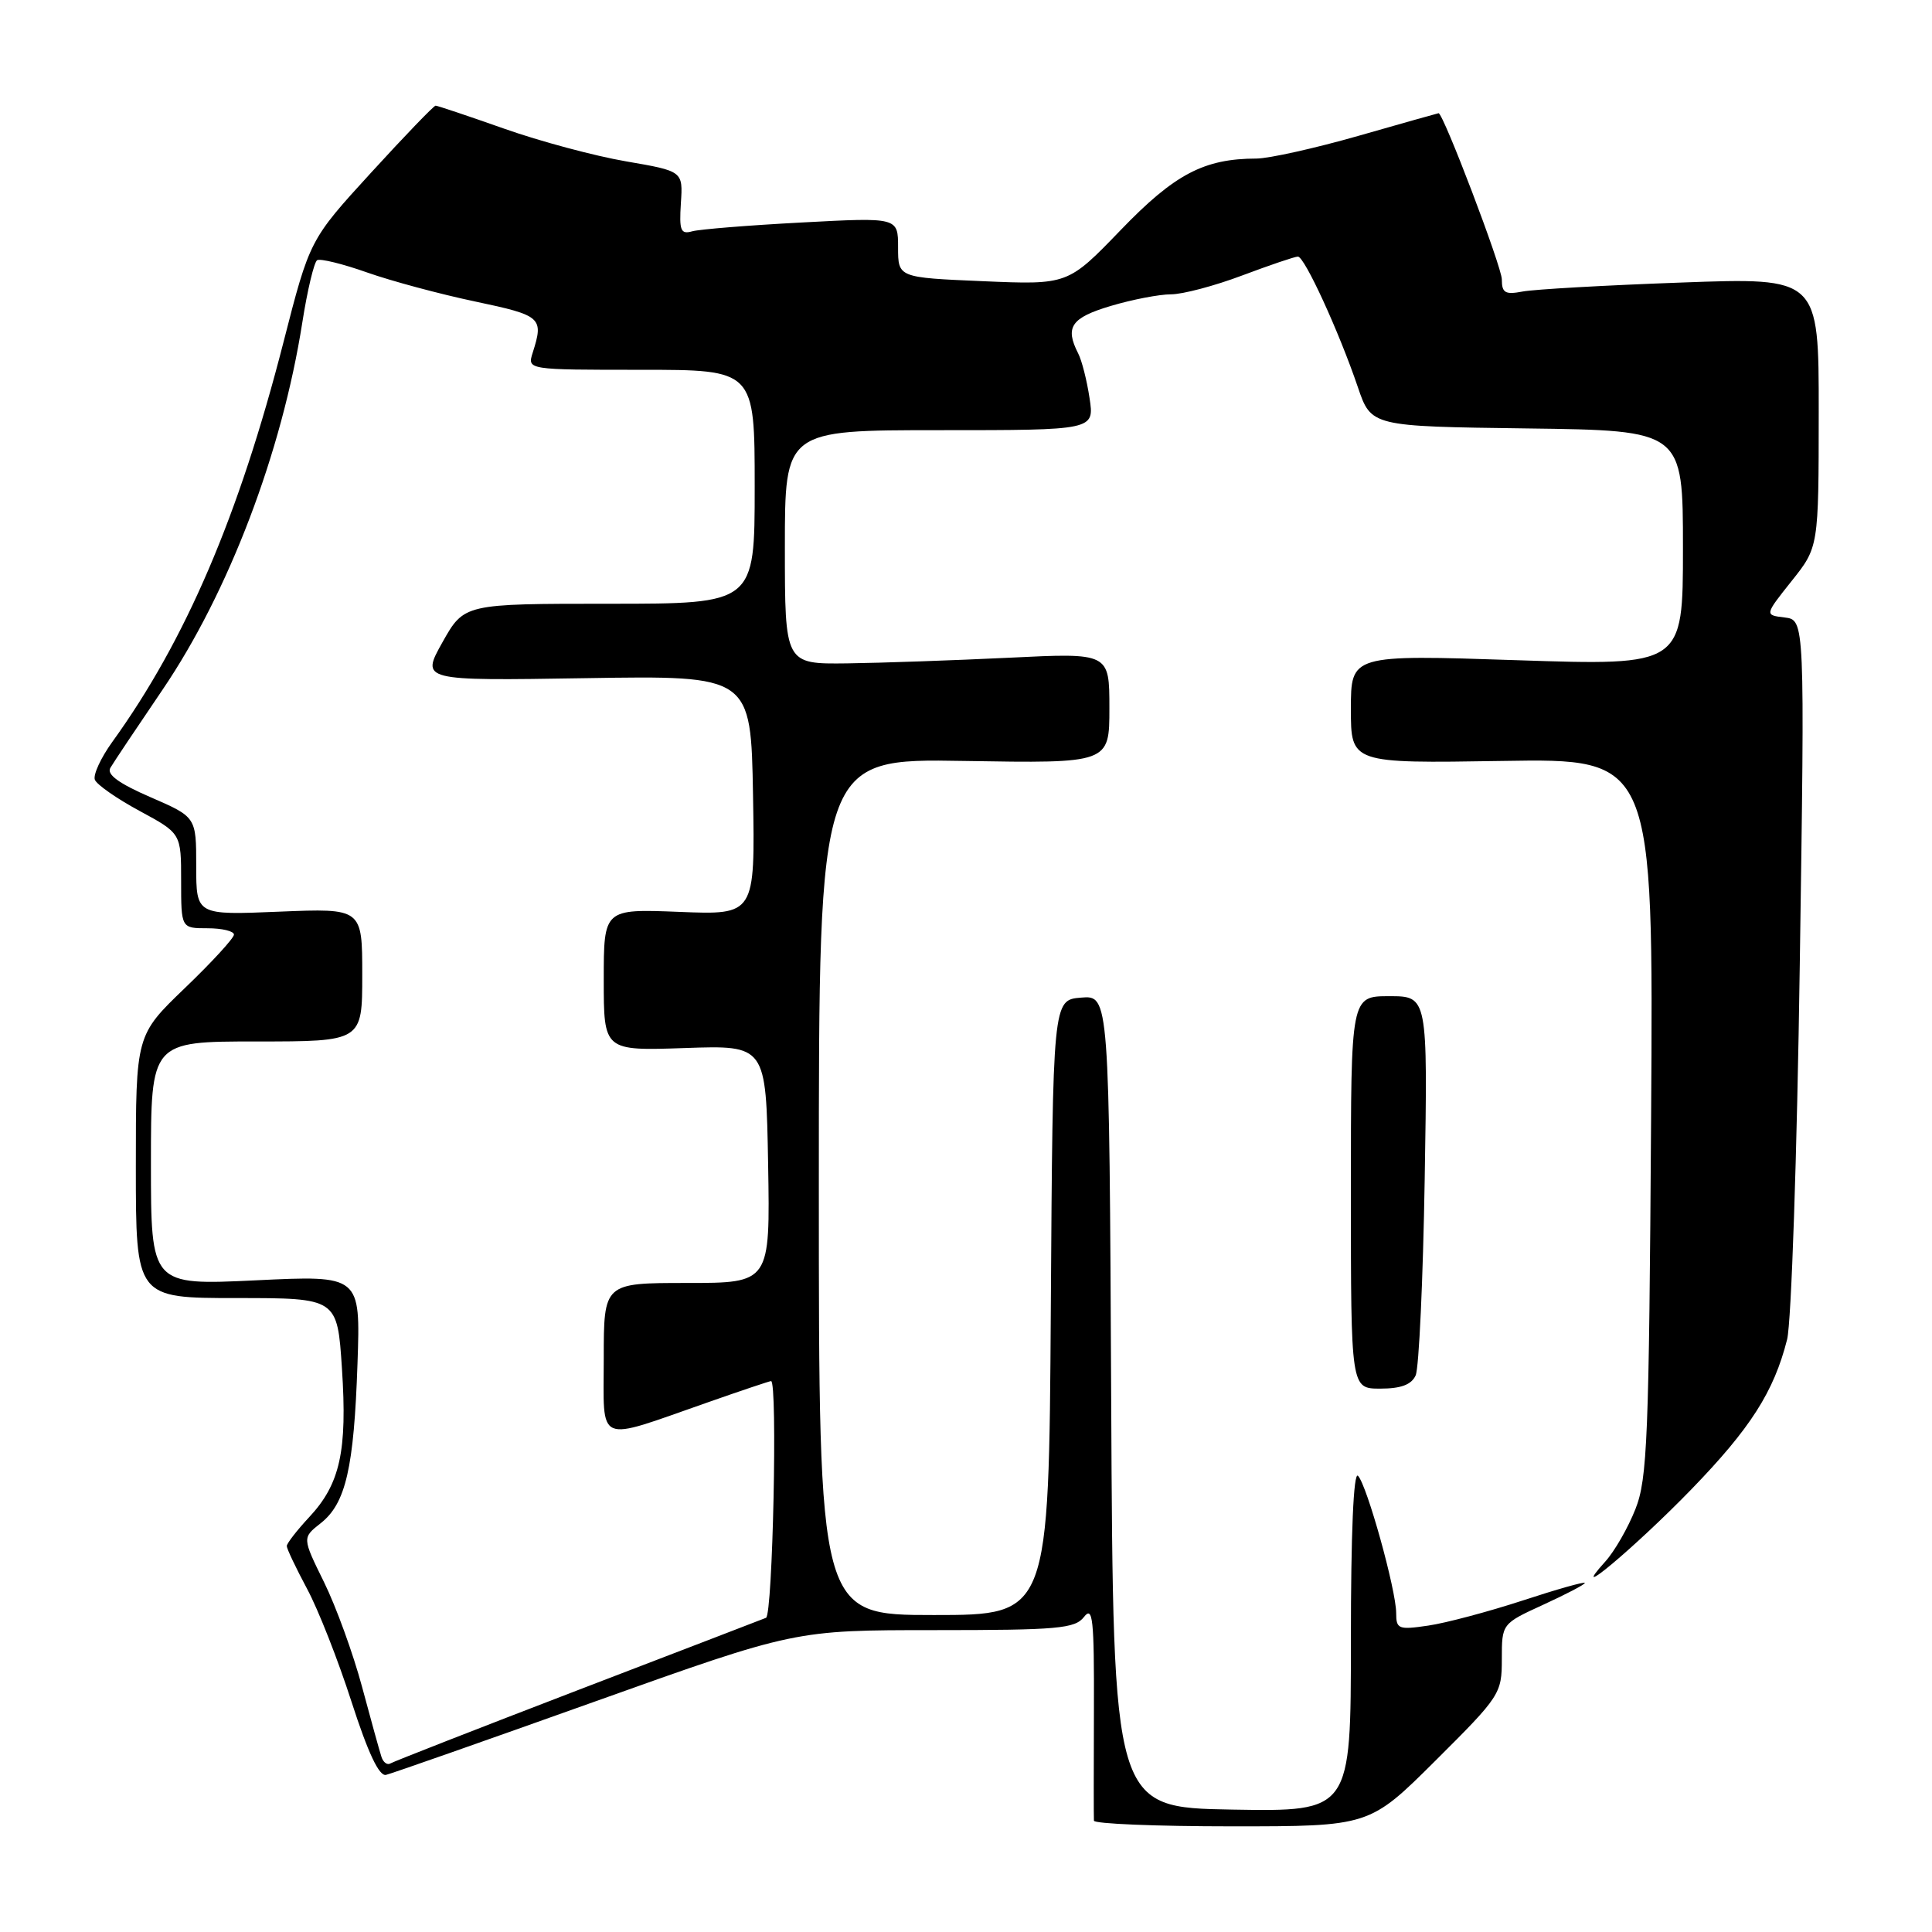 <?xml version="1.0" encoding="UTF-8" standalone="no"?>
<!DOCTYPE svg PUBLIC "-//W3C//DTD SVG 1.1//EN" "http://www.w3.org/Graphics/SVG/1.1/DTD/svg11.dtd" >
<svg xmlns="http://www.w3.org/2000/svg" xmlns:xlink="http://www.w3.org/1999/xlink" version="1.1" viewBox="0 0 256 256">
 <g >
 <path fill="currentColor"
d=" M 190.23 233.27 C 198.77 224.77 199.00 224.42 199.00 219.84 C 199.00 215.15 199.00 215.15 204.50 212.63 C 207.53 211.24 210.00 209.95 210.00 209.75 C 210.00 209.54 206.29 210.59 201.75 212.08 C 197.21 213.56 191.59 215.06 189.25 215.40 C 185.31 215.98 185.00 215.86 185.00 213.74 C 185.00 210.70 181.12 196.75 179.94 195.55 C 179.35 194.96 179.00 203.21 179.00 217.33 C 179.00 240.05 179.00 240.05 163.25 239.78 C 147.50 239.50 147.50 239.50 147.24 185.69 C 146.98 131.88 146.98 131.88 143.24 132.19 C 139.50 132.50 139.50 132.50 139.24 173.25 C 138.98 214.00 138.98 214.00 123.74 214.00 C 108.50 214.00 108.50 214.00 108.50 157.25 C 108.50 100.50 108.50 100.50 127.75 100.83 C 147.00 101.15 147.00 101.15 147.00 93.83 C 147.00 86.50 147.00 86.50 133.75 87.15 C 126.46 87.50 116.79 87.84 112.25 87.90 C 104.00 88.00 104.00 88.00 104.00 72.50 C 104.00 57.00 104.00 57.00 124.51 57.00 C 145.02 57.00 145.02 57.00 144.37 52.75 C 144.02 50.41 143.34 47.74 142.86 46.82 C 141.08 43.34 141.94 42.10 147.18 40.54 C 150.03 39.69 153.62 39.00 155.16 39.00 C 156.70 39.00 160.94 37.88 164.60 36.50 C 168.25 35.13 171.57 34.00 171.98 34.00 C 172.86 34.00 177.41 43.91 179.92 51.29 C 181.69 56.50 181.69 56.50 202.34 56.77 C 223.00 57.04 223.00 57.04 223.00 72.63 C 223.00 88.21 223.00 88.21 201.00 87.48 C 179.00 86.75 179.00 86.75 179.00 93.95 C 179.00 101.15 179.00 101.15 199.05 100.83 C 219.09 100.50 219.09 100.50 218.78 148.00 C 218.50 190.62 218.29 195.96 216.70 199.97 C 215.73 202.43 213.94 205.55 212.72 206.90 C 207.42 212.77 216.70 204.99 224.11 197.35 C 231.95 189.26 235.05 184.41 236.80 177.49 C 237.36 175.30 238.12 152.95 238.48 127.82 C 239.15 82.15 239.15 82.15 236.48 81.82 C 233.81 81.50 233.81 81.50 237.39 77.00 C 240.98 72.50 240.98 72.50 240.99 54.63 C 241.00 36.77 241.00 36.77 222.75 37.44 C 212.71 37.80 203.26 38.34 201.75 38.63 C 199.44 39.07 199.00 38.81 199.00 37.02 C 199.00 35.38 191.25 15.00 190.62 15.00 C 190.55 15.00 185.77 16.35 180.00 18.00 C 174.23 19.65 168.15 21.00 166.50 21.01 C 159.54 21.02 155.65 23.06 148.50 30.48 C 141.50 37.74 141.50 37.74 130.25 37.26 C 119.00 36.78 119.00 36.78 119.00 32.79 C 119.00 28.80 119.00 28.80 106.25 29.48 C 99.24 29.85 92.70 30.38 91.72 30.65 C 90.19 31.08 89.99 30.56 90.22 26.92 C 90.50 22.68 90.50 22.68 82.95 21.38 C 78.80 20.67 71.52 18.72 66.78 17.04 C 62.04 15.37 57.96 14.00 57.72 14.00 C 57.48 14.00 53.63 18.00 49.16 22.89 C 41.04 31.77 41.04 31.77 37.56 45.35 C 31.66 68.36 24.60 84.85 14.87 98.32 C 13.36 100.42 12.32 102.67 12.57 103.32 C 12.82 103.97 15.49 105.83 18.51 107.46 C 24.00 110.43 24.00 110.43 24.00 116.71 C 24.00 123.00 24.00 123.00 27.50 123.00 C 29.43 123.00 31.00 123.38 31.00 123.84 C 31.00 124.30 28.08 127.49 24.50 130.92 C 18.00 137.17 18.00 137.17 18.00 154.58 C 18.00 172.00 18.00 172.00 31.35 172.00 C 44.70 172.00 44.70 172.00 45.31 181.34 C 46.03 192.28 45.07 196.64 40.97 201.03 C 39.34 202.78 38.00 204.51 38.00 204.86 C 38.00 205.22 39.21 207.76 40.68 210.51 C 42.16 213.25 44.81 220.00 46.58 225.50 C 48.77 232.28 50.24 235.40 51.15 235.18 C 51.89 235.01 64.39 230.62 78.92 225.43 C 105.33 216.00 105.33 216.00 123.81 216.00 C 140.22 216.00 142.43 215.80 143.64 214.25 C 144.80 212.75 144.99 214.52 144.95 226.50 C 144.92 234.20 144.92 240.84 144.95 241.25 C 144.98 241.66 153.20 242.00 163.23 242.00 C 181.46 242.00 181.46 242.00 190.23 233.27 Z  M 187.58 182.25 C 188.02 181.29 188.56 169.59 188.78 156.25 C 189.18 132.00 189.18 132.00 184.09 132.00 C 179.00 132.00 179.00 132.00 179.00 158.00 C 179.00 184.00 179.00 184.00 182.89 184.00 C 185.63 184.00 187.02 183.48 187.58 182.25 Z  M 50.55 232.81 C 50.31 232.09 49.15 227.90 47.97 223.50 C 46.79 219.10 44.52 212.86 42.93 209.63 C 40.04 203.76 40.04 203.76 42.50 201.83 C 45.82 199.21 46.90 194.51 47.37 180.68 C 47.77 168.98 47.77 168.98 33.89 169.65 C 20.00 170.31 20.00 170.31 20.00 154.15 C 20.00 138.00 20.00 138.00 34.00 138.00 C 48.00 138.00 48.00 138.00 48.00 129.18 C 48.00 120.35 48.00 120.35 37.00 120.80 C 26.00 121.26 26.00 121.26 26.00 114.76 C 26.00 108.26 26.00 108.26 19.94 105.63 C 15.76 103.82 14.11 102.62 14.62 101.75 C 15.02 101.06 18.15 96.38 21.56 91.36 C 30.31 78.46 37.36 59.94 40.06 42.72 C 40.73 38.44 41.62 34.74 42.02 34.48 C 42.43 34.23 45.41 34.96 48.63 36.10 C 51.86 37.24 58.33 38.98 63.00 39.96 C 71.77 41.81 72.07 42.08 70.58 46.75 C 69.87 49.00 69.87 49.00 84.93 49.00 C 100.00 49.00 100.00 49.00 100.00 64.50 C 100.00 80.00 100.00 80.00 80.75 80.00 C 61.50 80.00 61.50 80.00 58.63 85.10 C 55.77 90.21 55.77 90.21 77.63 89.86 C 99.50 89.51 99.50 89.51 99.78 105.37 C 100.05 121.23 100.05 121.23 90.03 120.83 C 80.00 120.43 80.00 120.43 80.00 129.83 C 80.00 139.24 80.00 139.24 90.75 138.87 C 101.50 138.50 101.50 138.50 101.78 154.25 C 102.05 170.00 102.05 170.00 91.03 170.00 C 80.00 170.00 80.00 170.00 80.00 180.02 C 80.00 191.58 78.78 191.06 93.67 185.86 C 98.16 184.28 101.99 183.00 102.17 183.00 C 103.05 183.00 102.39 214.02 101.50 214.37 C 100.95 214.59 89.70 218.92 76.50 223.98 C 63.30 229.05 52.16 233.41 51.74 233.66 C 51.33 233.92 50.79 233.54 50.55 232.81 Z "/>
</g>
</svg>